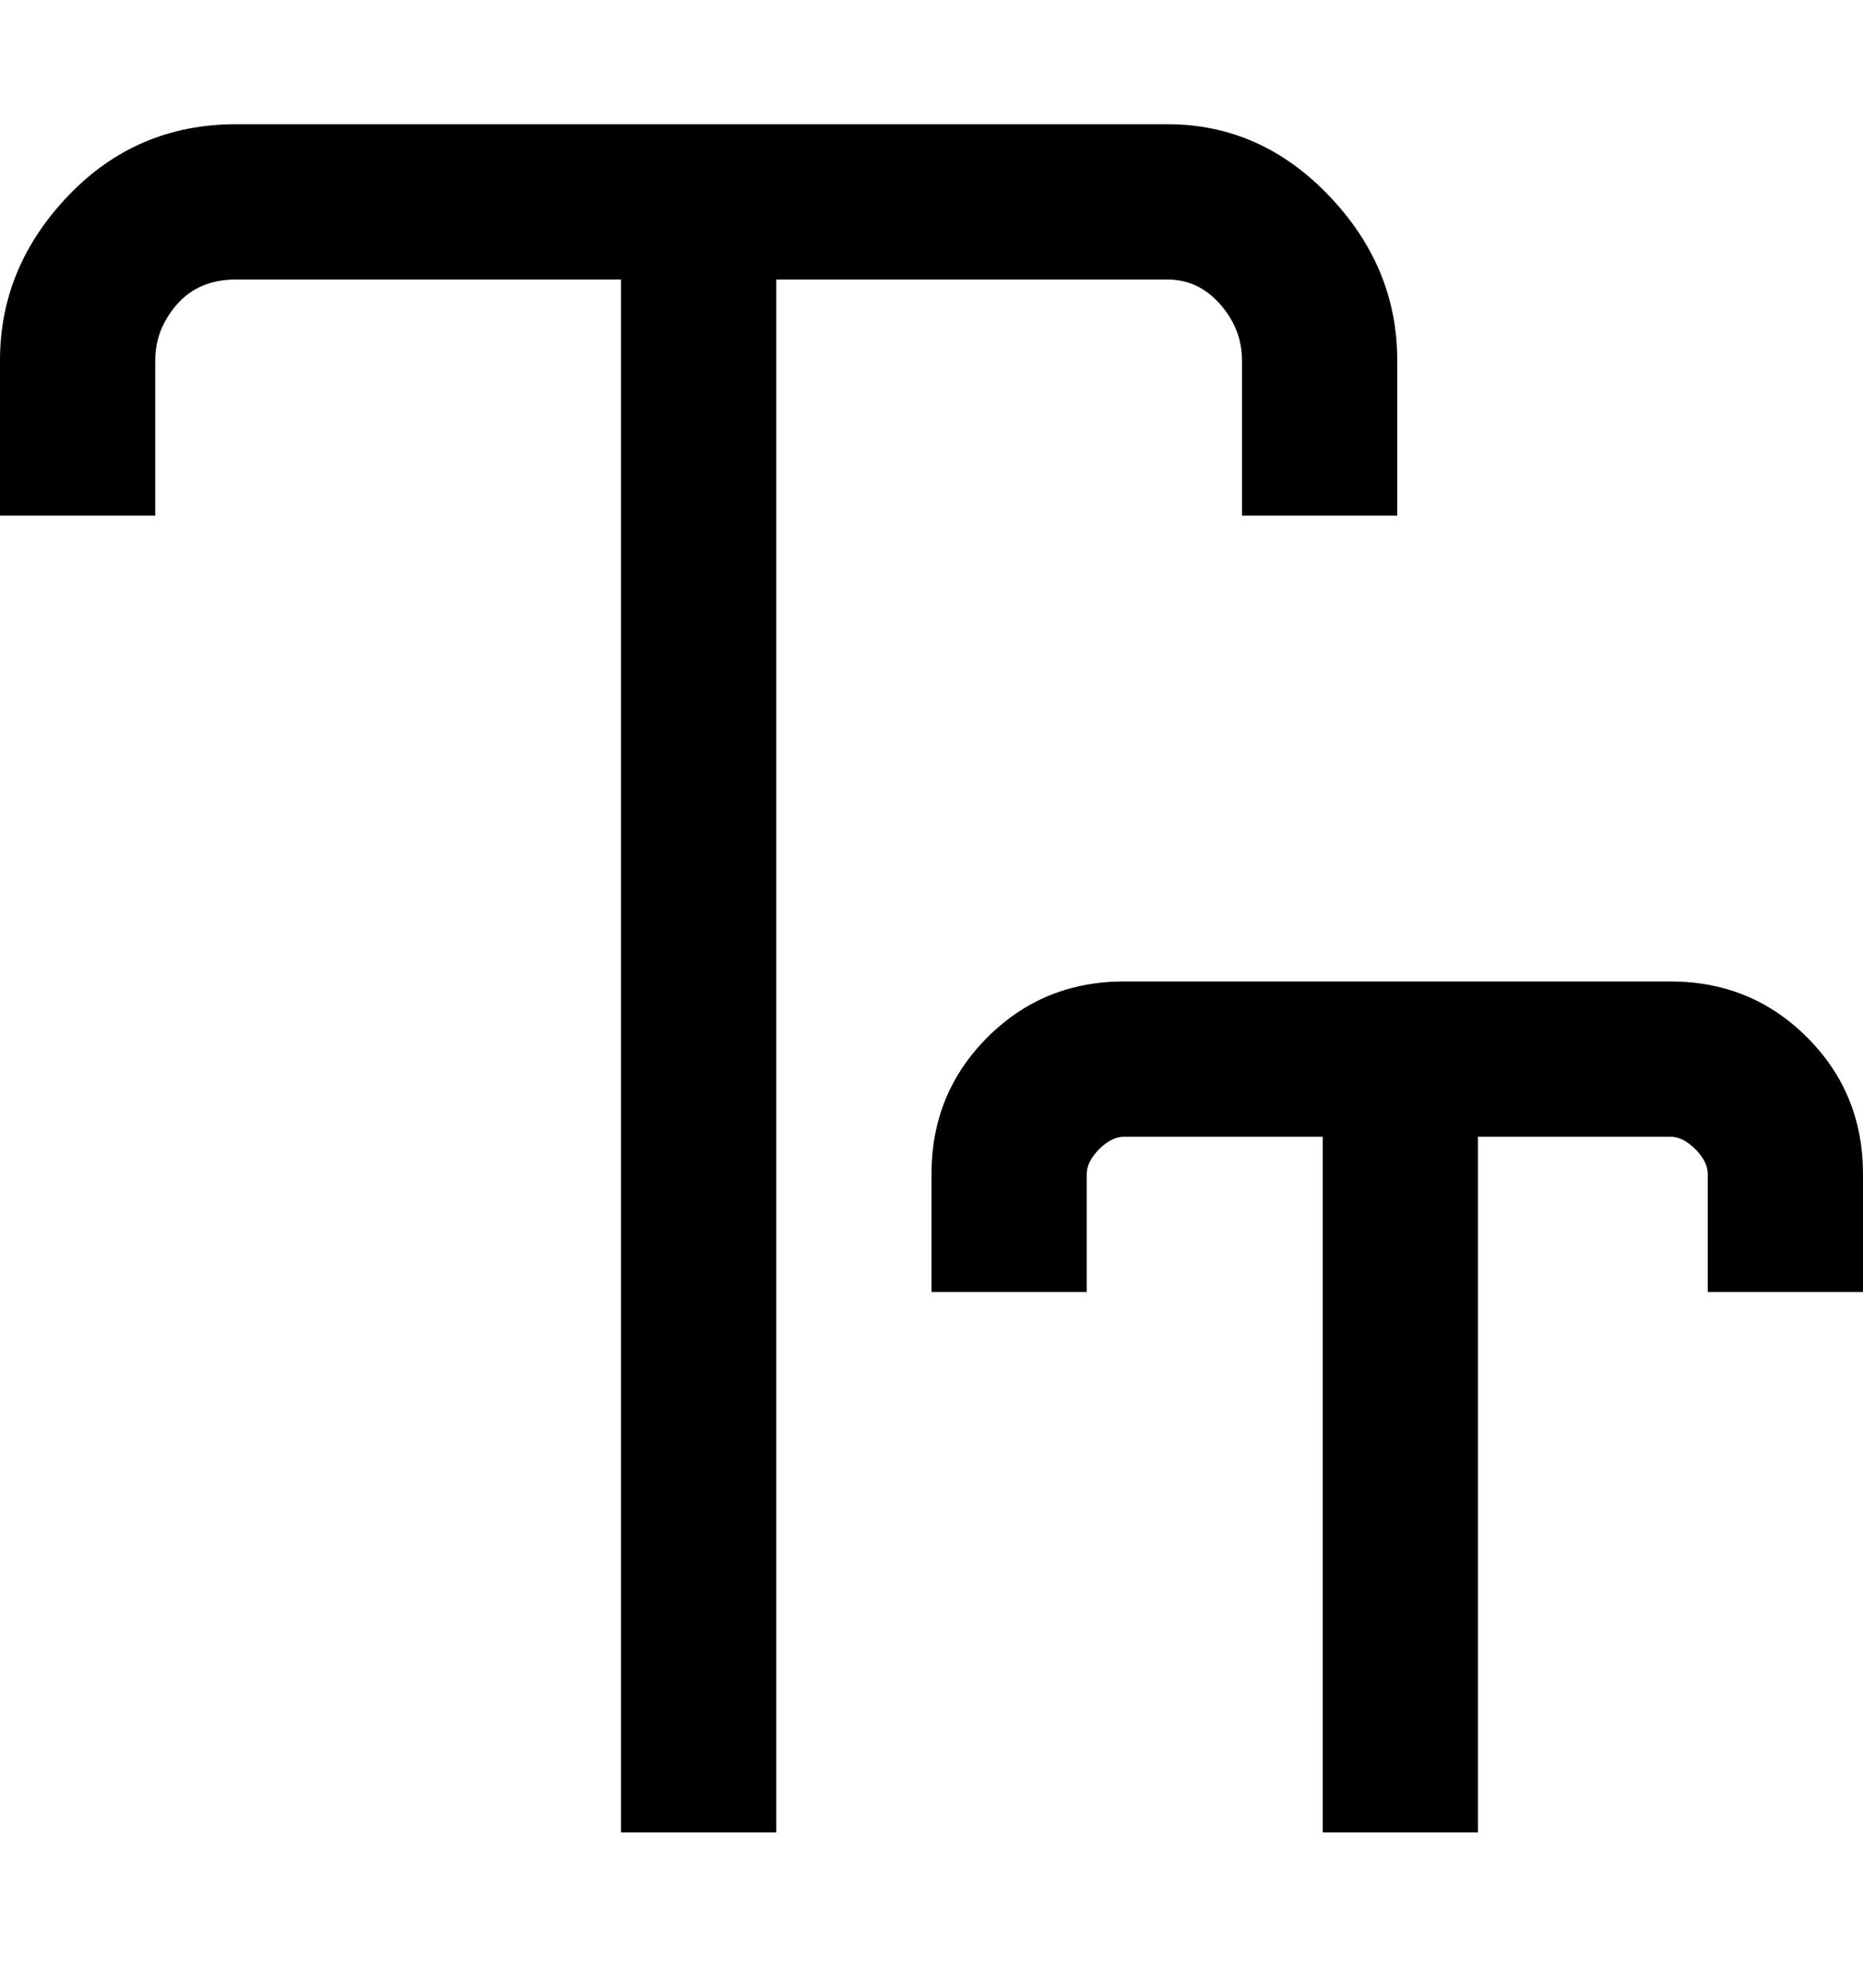 <svg viewBox="0 0 300 320" xmlns="http://www.w3.org/2000/svg"><path d="M300 189v19h-25v-19q0-2-2-4t-4-2h-31v112h-25V183h-32q-2 0-4 2t-2 4v19h-25v-19q0-13 9-22t22-9h88q13 0 22 9t9 22zM188 45q5 0 8.5 4t3.5 9v25h25V58q0-15-11-26.5T188 20H38q-16 0-27 11.5T0 58v25h25V58q0-5 3.5-9t9.5-4h62v250h25V45h63z"/></svg>